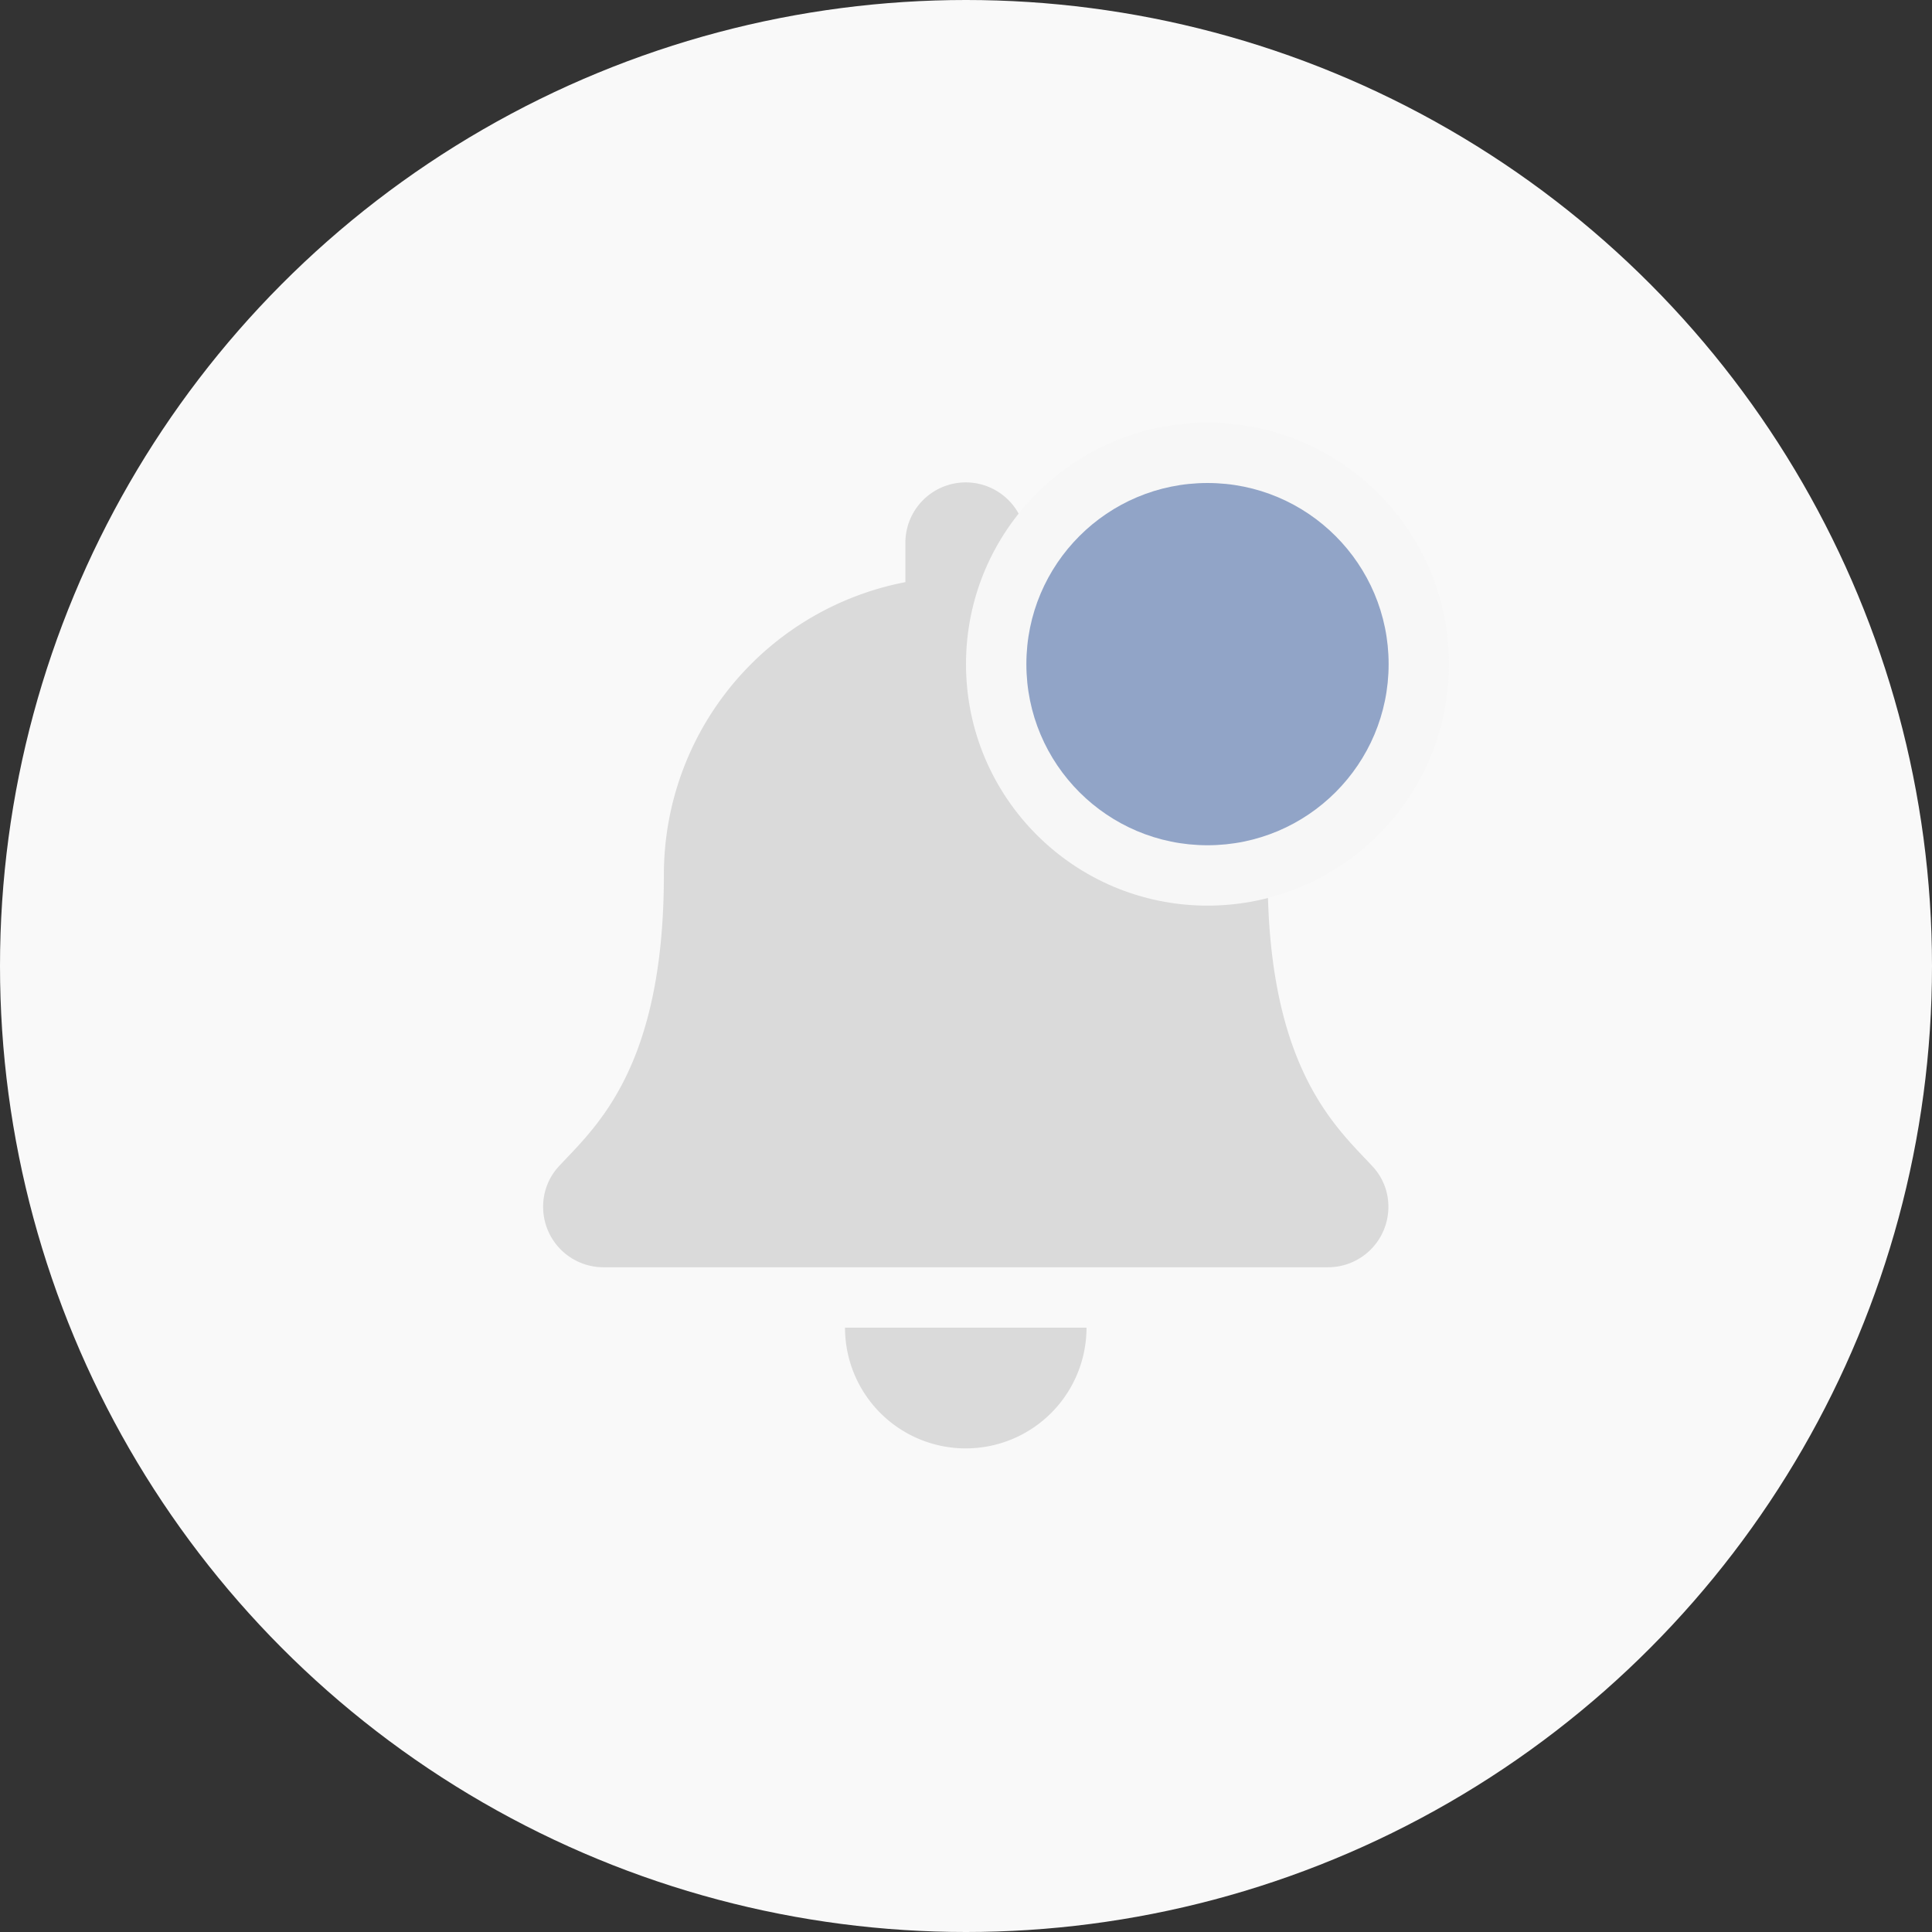 <svg xmlns="http://www.w3.org/2000/svg" width="32" height="32" viewBox="0 0 32 32">
  <rect x="0" y="0" width="32" height="32" fill="#333333" stroke="none"/>
  <g id="Group_70373" data-name="Group 70373" transform="translate(-240 -70)">
    <circle id="Ellipse_6376" data-name="Ellipse 6376" cx="16" cy="16" r="16" transform="translate(240 70)" fill="#f9f9f9"/>
    <g id="Notification" transform="translate(-385.004 -314.01)">
      <path id="Path_35330" data-name="Path 35330" d="M80,16a2,2,0,0,0,2-2H78a2,2,0,0,0,2,2m6.731-4.678C86.131,10.676,85,9.7,85,6.5a4.935,4.935,0,0,0-4-4.848V1a1,1,0,1,0-2,0v.652a4.934,4.934,0,0,0-4,4.848c0,3.2-1.13,4.173-1.734,4.822A.981.981,0,0,0,73,12a1,1,0,0,0,1,1H86a1,1,0,0,0,1-1,.975.975,0,0,0-.269-.678" transform="translate(561 392)" fill="#dadada"/>
    </g>
    <g id="User_Status" data-name="User Status" transform="translate(253 74.229)">
      <circle id="Ellipse_635" data-name="Ellipse 635" cx="4" cy="4" r="4" transform="translate(3 2.771)" fill="#f7f7f7"/>
      <circle id="Ellipse_636" data-name="Ellipse 636" cx="3" cy="3" r="3" transform="translate(4 3.771)" fill="#91a4c7"/>
    </g>
  </g>
</svg>
